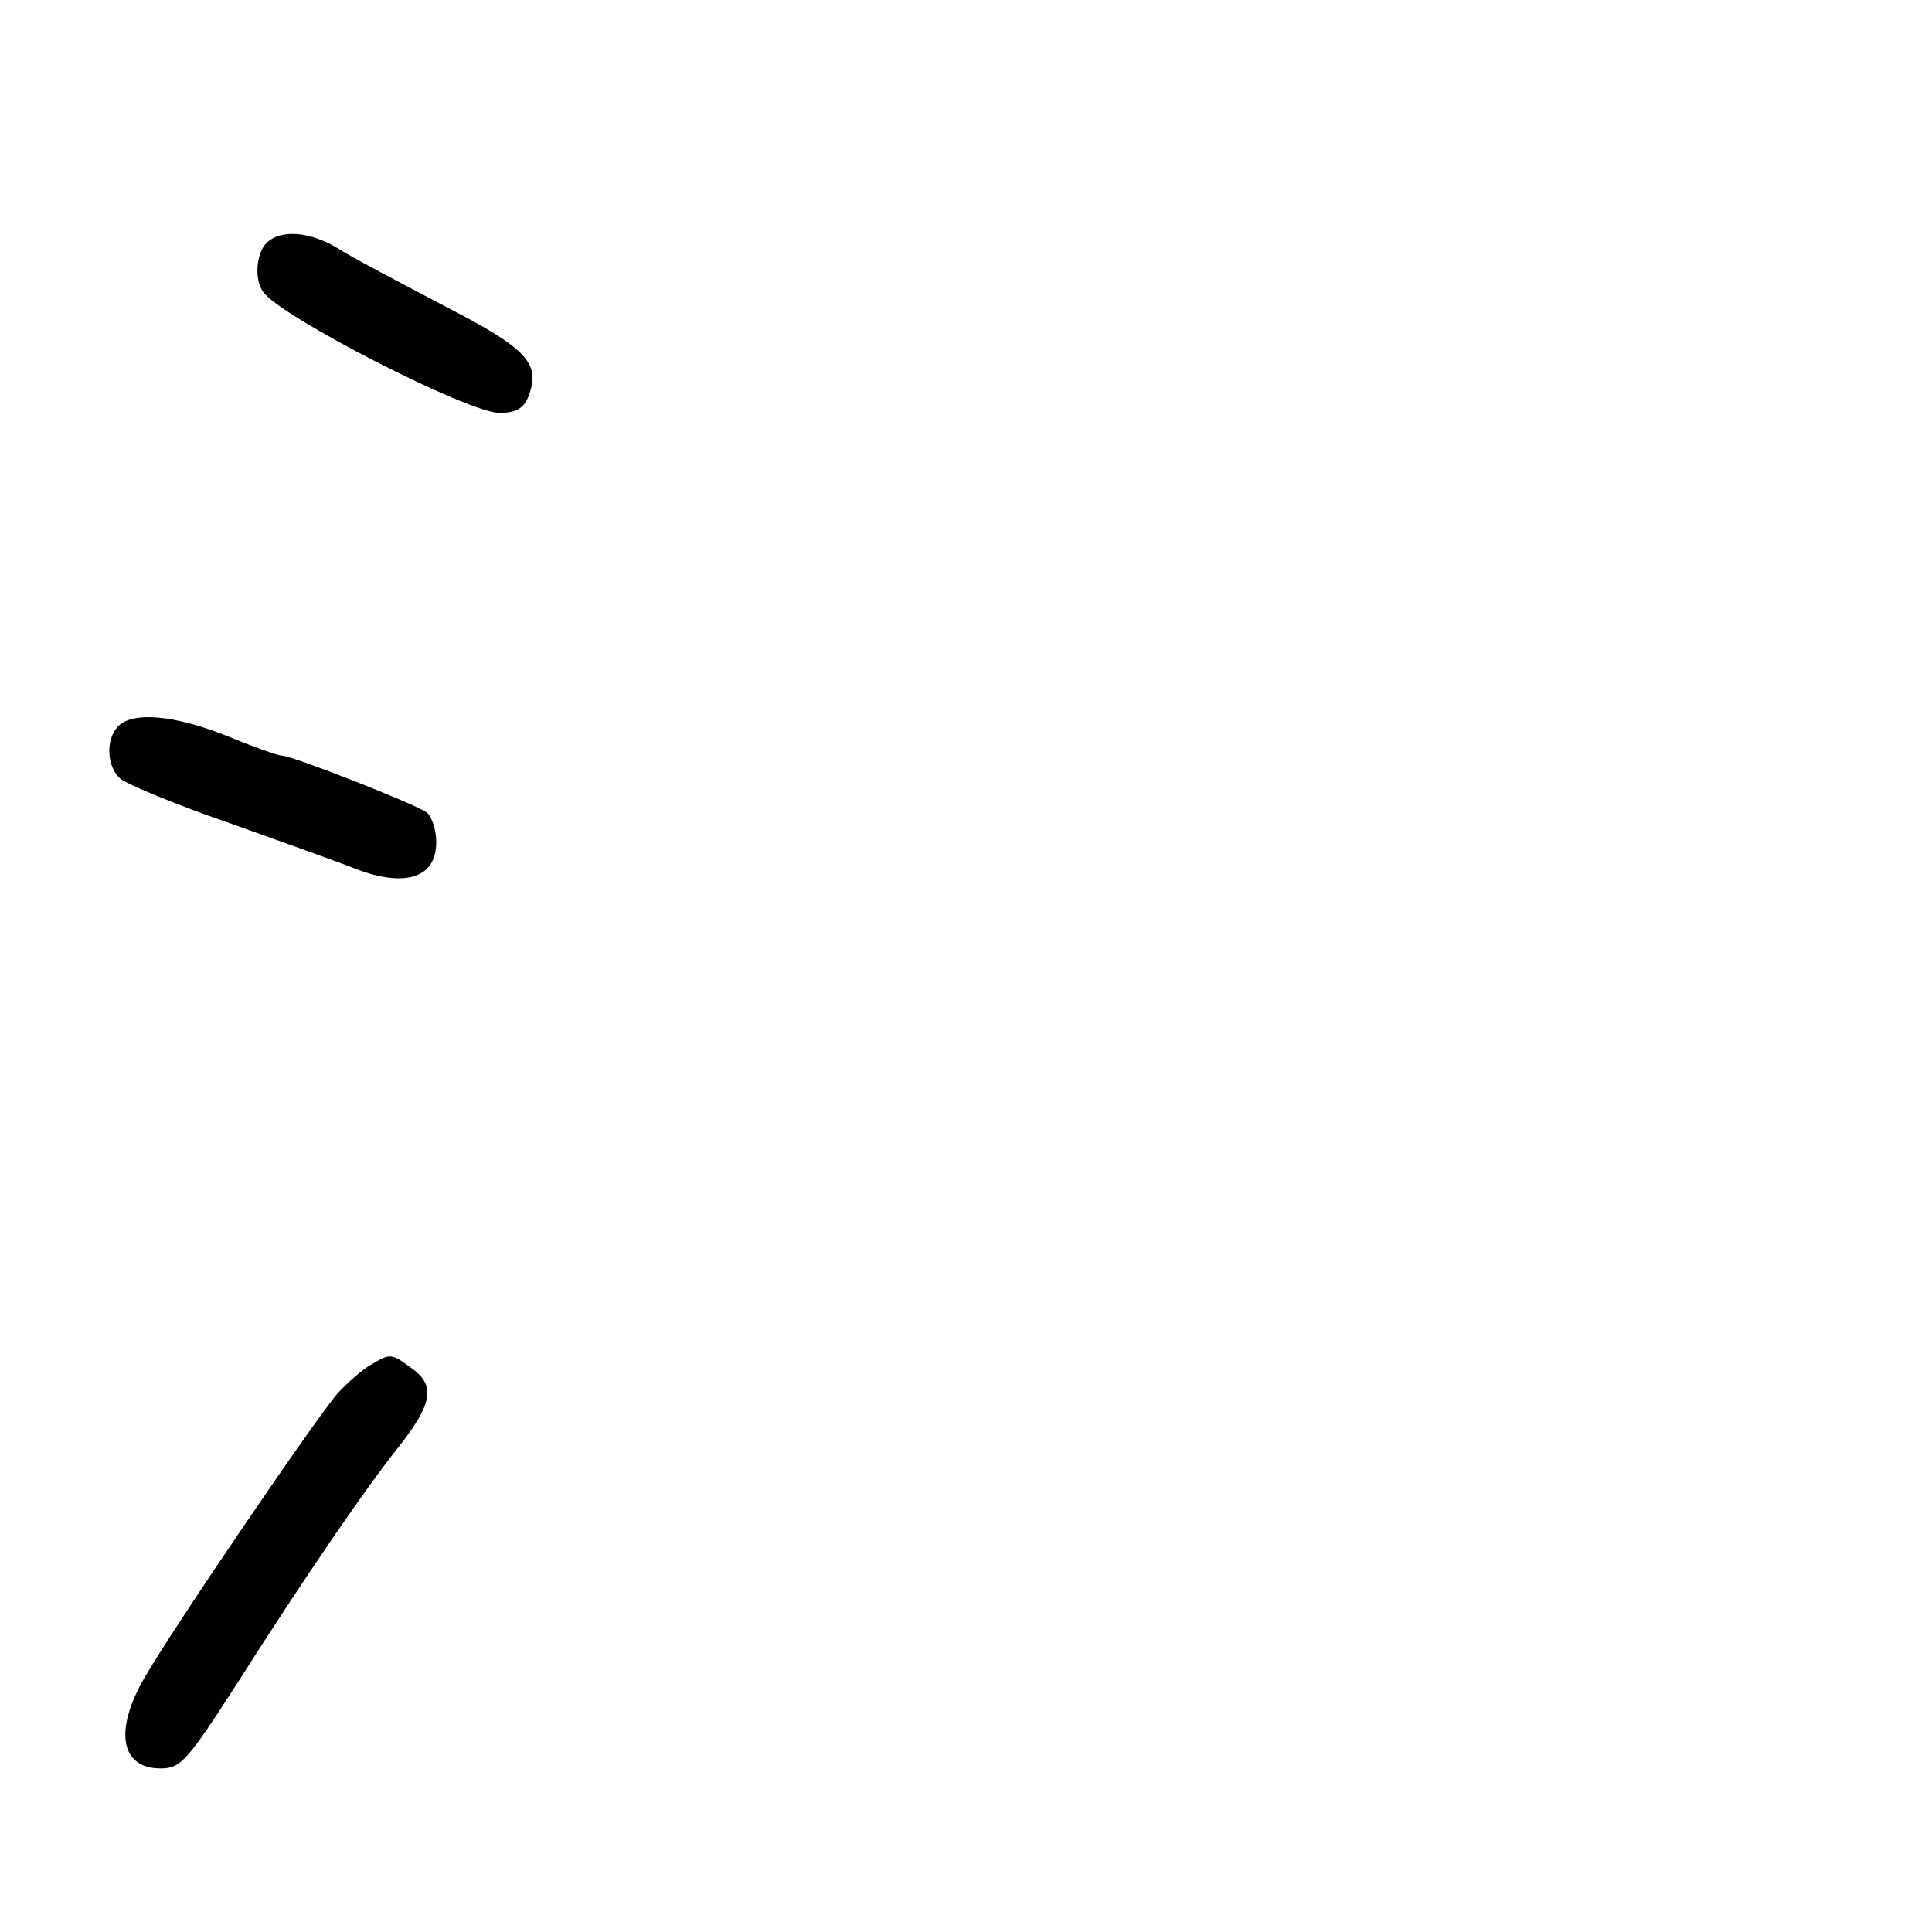 <?xml version="1.0" standalone="no"?>
<!DOCTYPE svg PUBLIC "-//W3C//DTD SVG 20010904//EN"
 "http://www.w3.org/TR/2001/REC-SVG-20010904/DTD/svg10.dtd">
<svg version="1.0" xmlns="http://www.w3.org/2000/svg"
 width="248pt" height="248pt" viewBox="0 0 248 248"
 preserveAspectRatio="xMidYMid meet">
<g transform="translate(0,248) scale(0.1,-0.1)"
fill="#000000" stroke="none">
<path d="M342 2168 c-13 -13 -16 -47 -4 -63 23 -32 263 -155 303 -155 22 0 32
6 38 23 15 41 -3 60 -110 115 -57 30 -118 62 -135 73 -36 22 -74 25 -92 7z"/>
<path d="M152 1548 c-17 -17 -15 -53 3 -68 9 -7 71 -33 138 -56 67 -24 143
-51 168 -61 61 -22 99 -9 99 36 0 16 -6 33 -12 38 -15 11 -173 73 -186 73 -5
0 -36 11 -70 25 -67 27 -121 32 -140 13z"/>
<path d="M476 728 c-11 -6 -30 -23 -43 -37 -27 -31 -207 -295 -246 -362 -41
-69 -33 -119 19 -119 26 0 34 9 99 110 85 134 166 252 207 303 44 56 47 79 16
101 -26 19 -27 19 -52 4z"/>
</g>
</svg>

